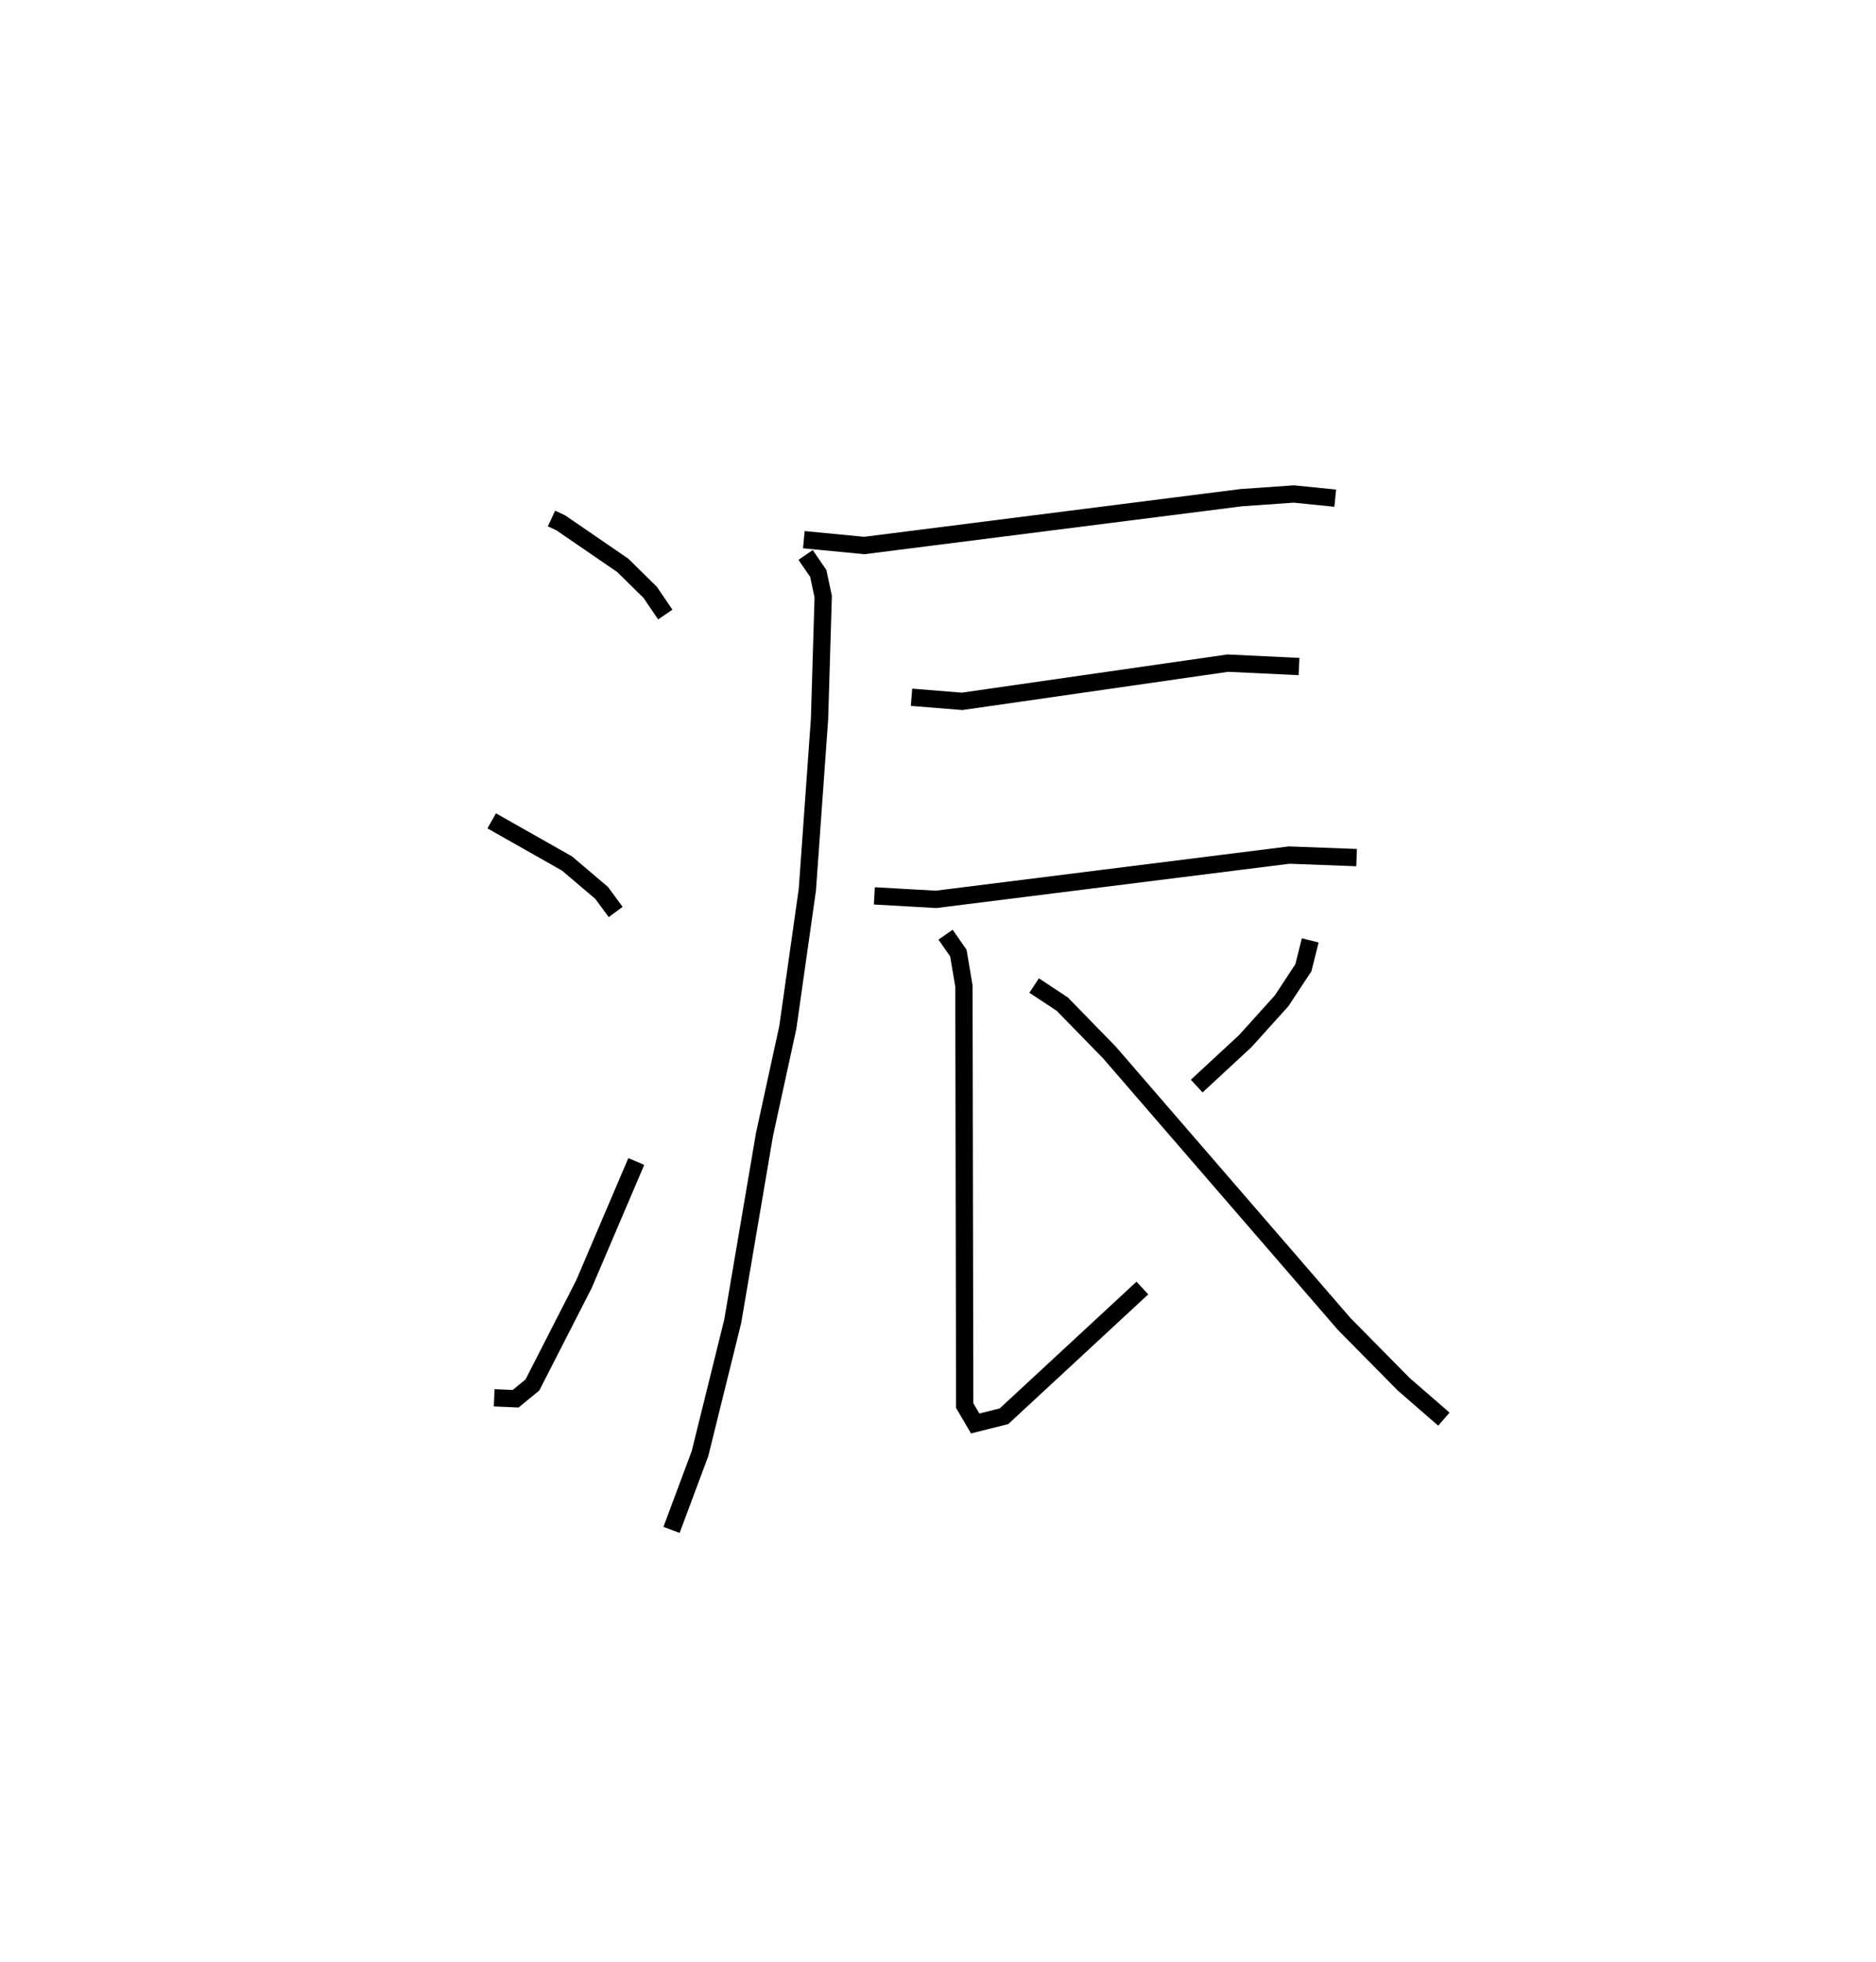 <?xml version="1.0" encoding="utf-8" ?>
<svg baseProfile="full" height="113.459" version="1.1" width="108.539" xmlns="http://www.w3.org/2000/svg" xmlns:ev="http://www.w3.org/2001/xml-events" xmlns:xlink="http://www.w3.org/1999/xlink"><defs /><rect fill="white" height="113.459" width="108.539" x="0" y="0" /><path d="M25,25 m0.0,0.0 m6.908,4.981 l0.538,0.251 3.584,2.457 l1.585,1.558 0.876,1.287 m-10.043,11.928 l4.355,2.465 2.005,1.701 l0.813,1.104 m-7.028,28.091 l1.242,0.053 0.969,-0.796 l2.982,-5.829 3.028,-7.092 m9.694,-35.954 l3.498,0.337 21.81,-2.766 l3.042,-0.213 2.395,0.242 m-30.643,3.283 l0.733,1.069 0.285,1.343 l-0.213,7.077 -0.704,9.865 l-1.13,7.964 -1.348,6.182 l-1.842,10.819 -1.893,7.647 l-1.645,4.405 m13.885,-48.142 l2.924,0.236 15.378,-2.21 l4.117,0.197 m-24.57,13.26 l3.569,0.202 20.434,-2.561 l3.898,0.147 m-23.781,4.455 l0.741,1.066 0.322,1.906 l0.044,24.256 0.607,1.035 l1.666,-0.417 8.007,-7.414 m9.712,-20.102 l-0.397,1.583 -1.259,1.912 l-2.102,2.329 -2.811,2.601 m-9.405,-5.814 l1.628,1.075 2.732,2.801 l13.58,15.694 3.44,3.482 l2.326,2.02 " fill="none" stroke="black" stroke-width="1" /></svg>